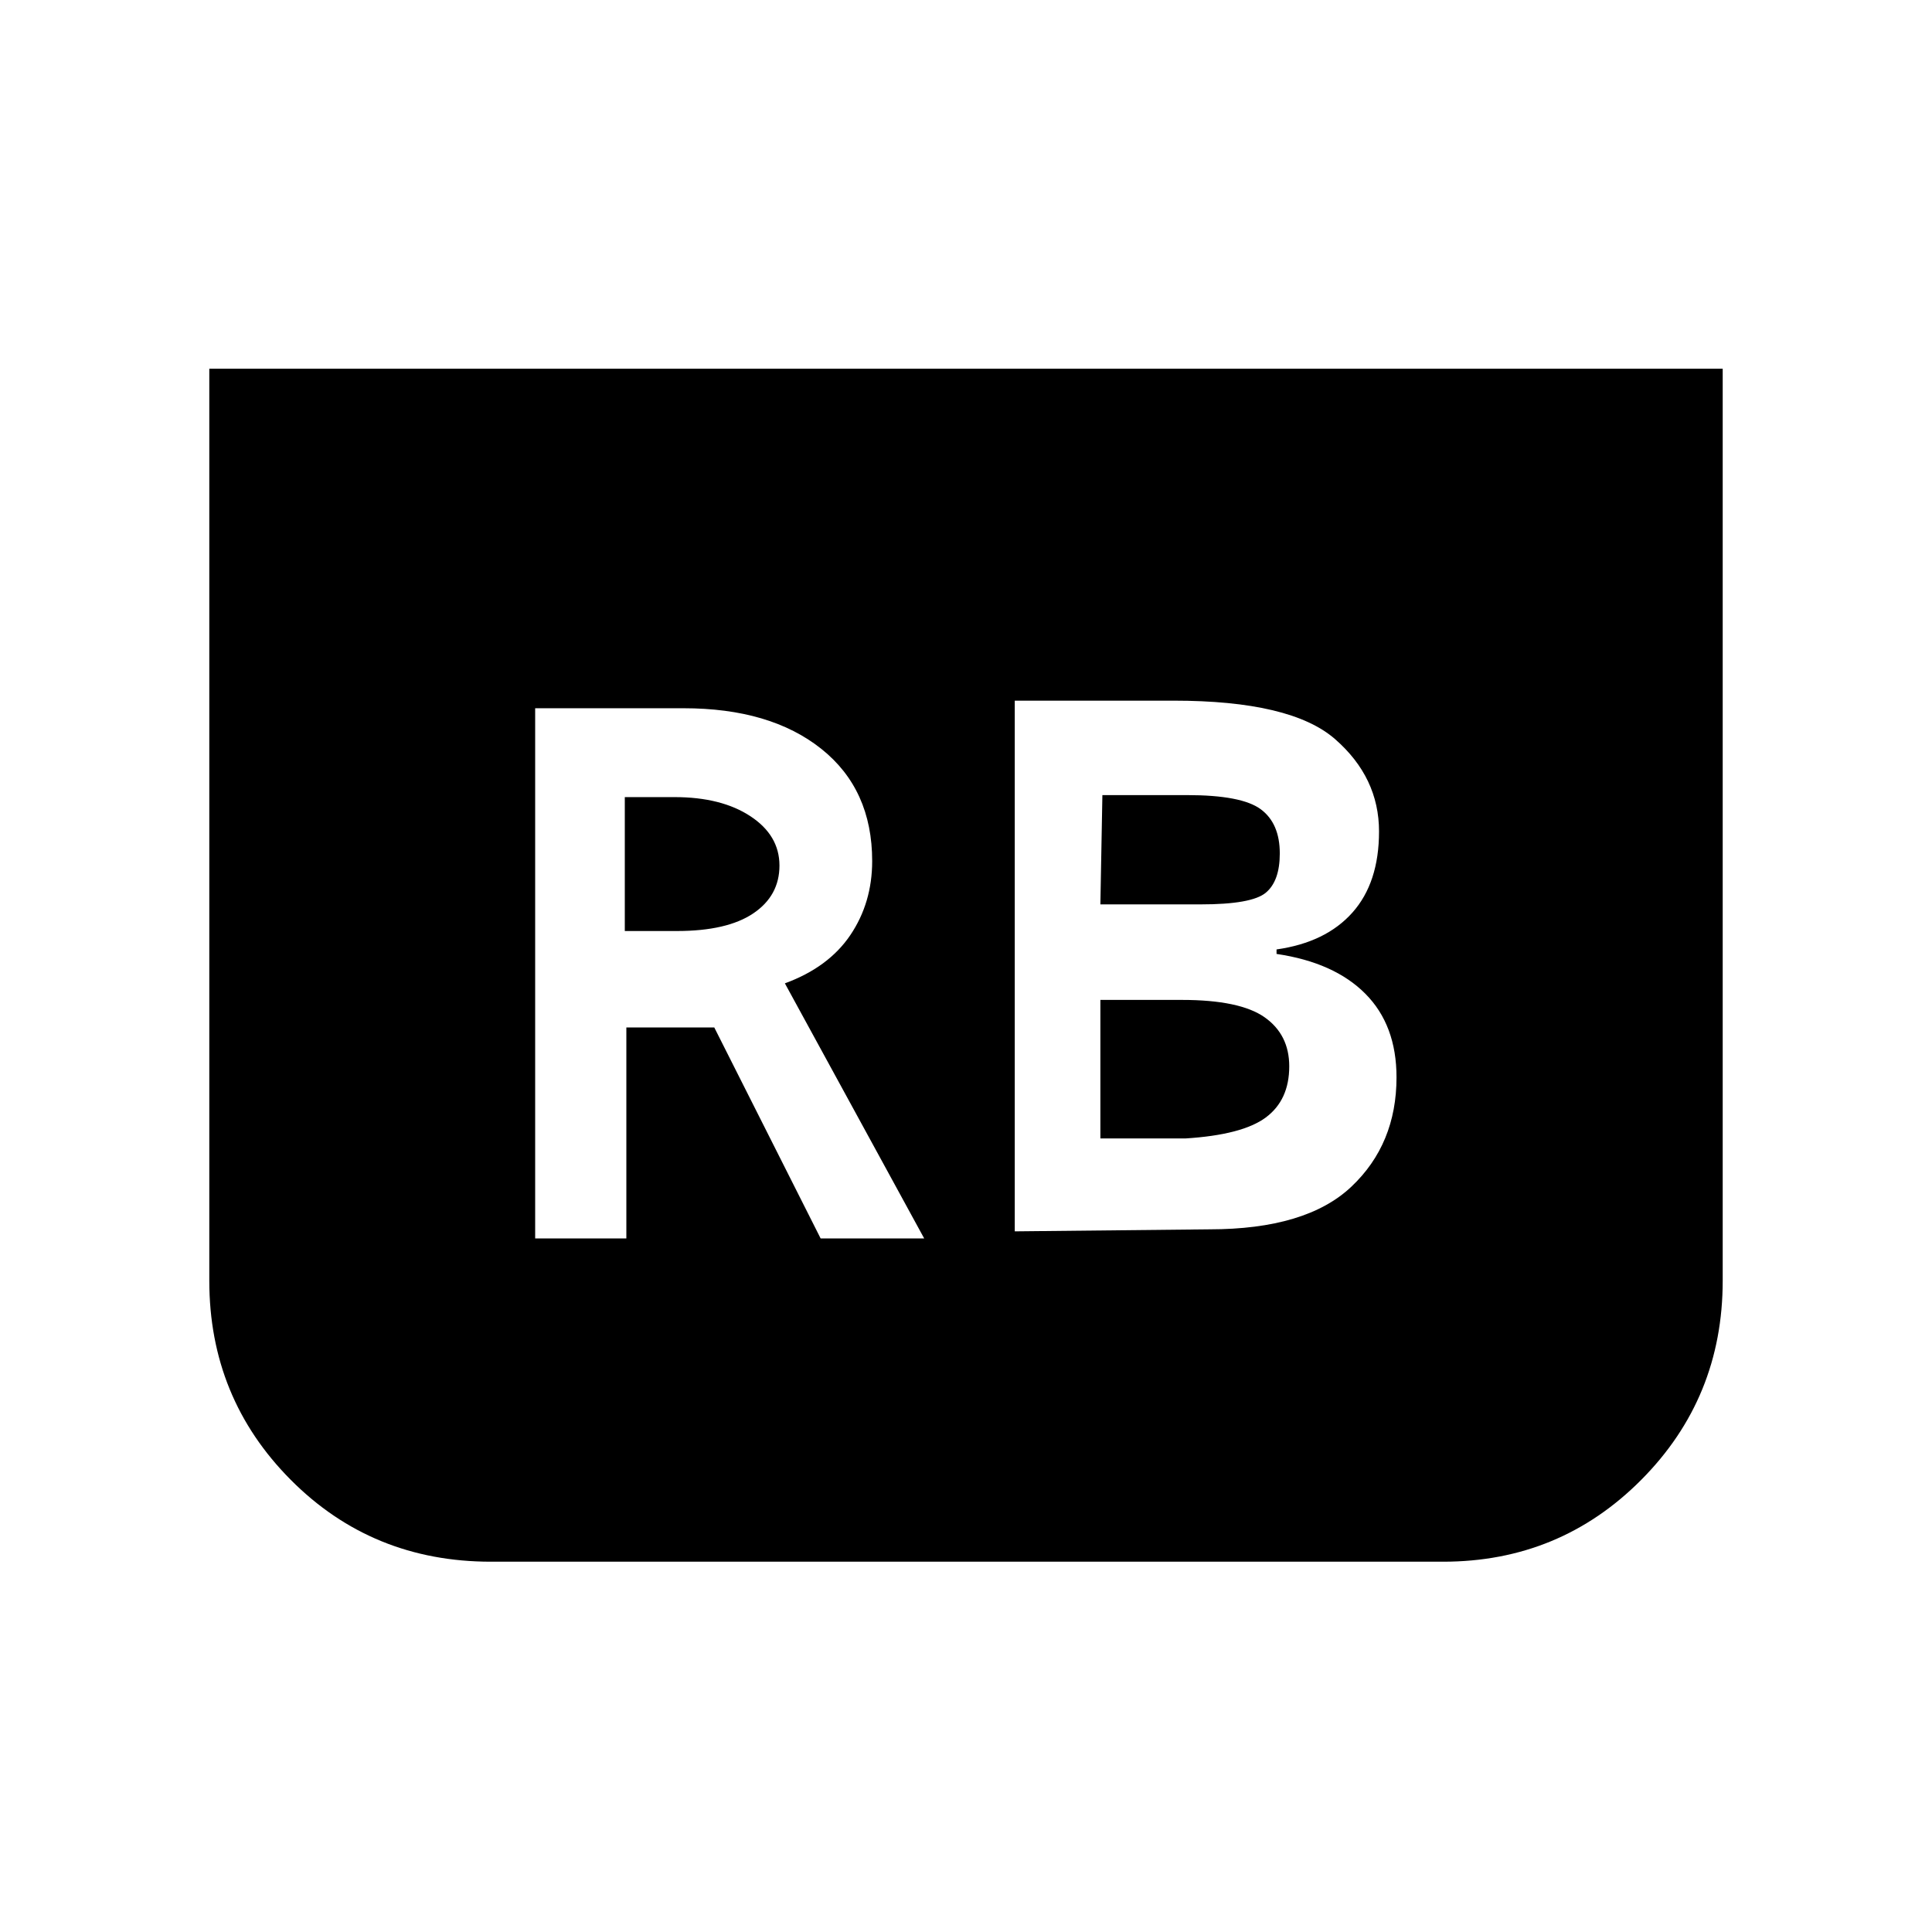 <svg xmlns="http://www.w3.org/2000/svg" height="48" viewBox="0 -960 960 960" width="48"><path d="m504.23-348.15 96.69-1q48.16 0 70.58-21.2 22.42-21.19 22.42-54.34 0-25.93-15.46-41.5Q663-481.77 634.31-486v-2.23q24.46-3.46 37.69-18.31 13.23-14.84 13.23-40.31 0-26.84-21.88-45.92-21.89-19.08-80.27-19.08h-78.85v263.7Zm42.54-162.47 1-54.3h42.08q27.07 0 36.57 7t9.5 22q0 13.77-7 19.54-7 5.76-32.3 5.76h-49.85Zm0 116.31v-68.84h40.46q28.85 0 41.12 8.61 12.27 8.62 12.27 24.39 0 16.77-11.66 25.42-11.65 8.65-39.96 10.42h-42.23ZM856-776.77v453.15q0 58.24-40.46 98.93Q775.08-184 717.08-184H243.92q-59 0-99.46-40.69Q104-265.38 104-323.62v-453.15h752ZM265.92-344.62h45.31v-104.84h43.69l52.85 104.84h51.46L390-471.38q21.69-7.93 32.54-24 10.84-16.08 10.84-36.77 0-35.62-25.3-55.77-25.31-20.16-68.39-20.16h-73.77v263.46Zm44.54-152.76v-66.54h24.69q23.31 0 37.73 9.5 14.43 9.5 14.43 24.5t-13 23.77q-13 8.77-38 8.77h-25.85Z"/></svg>